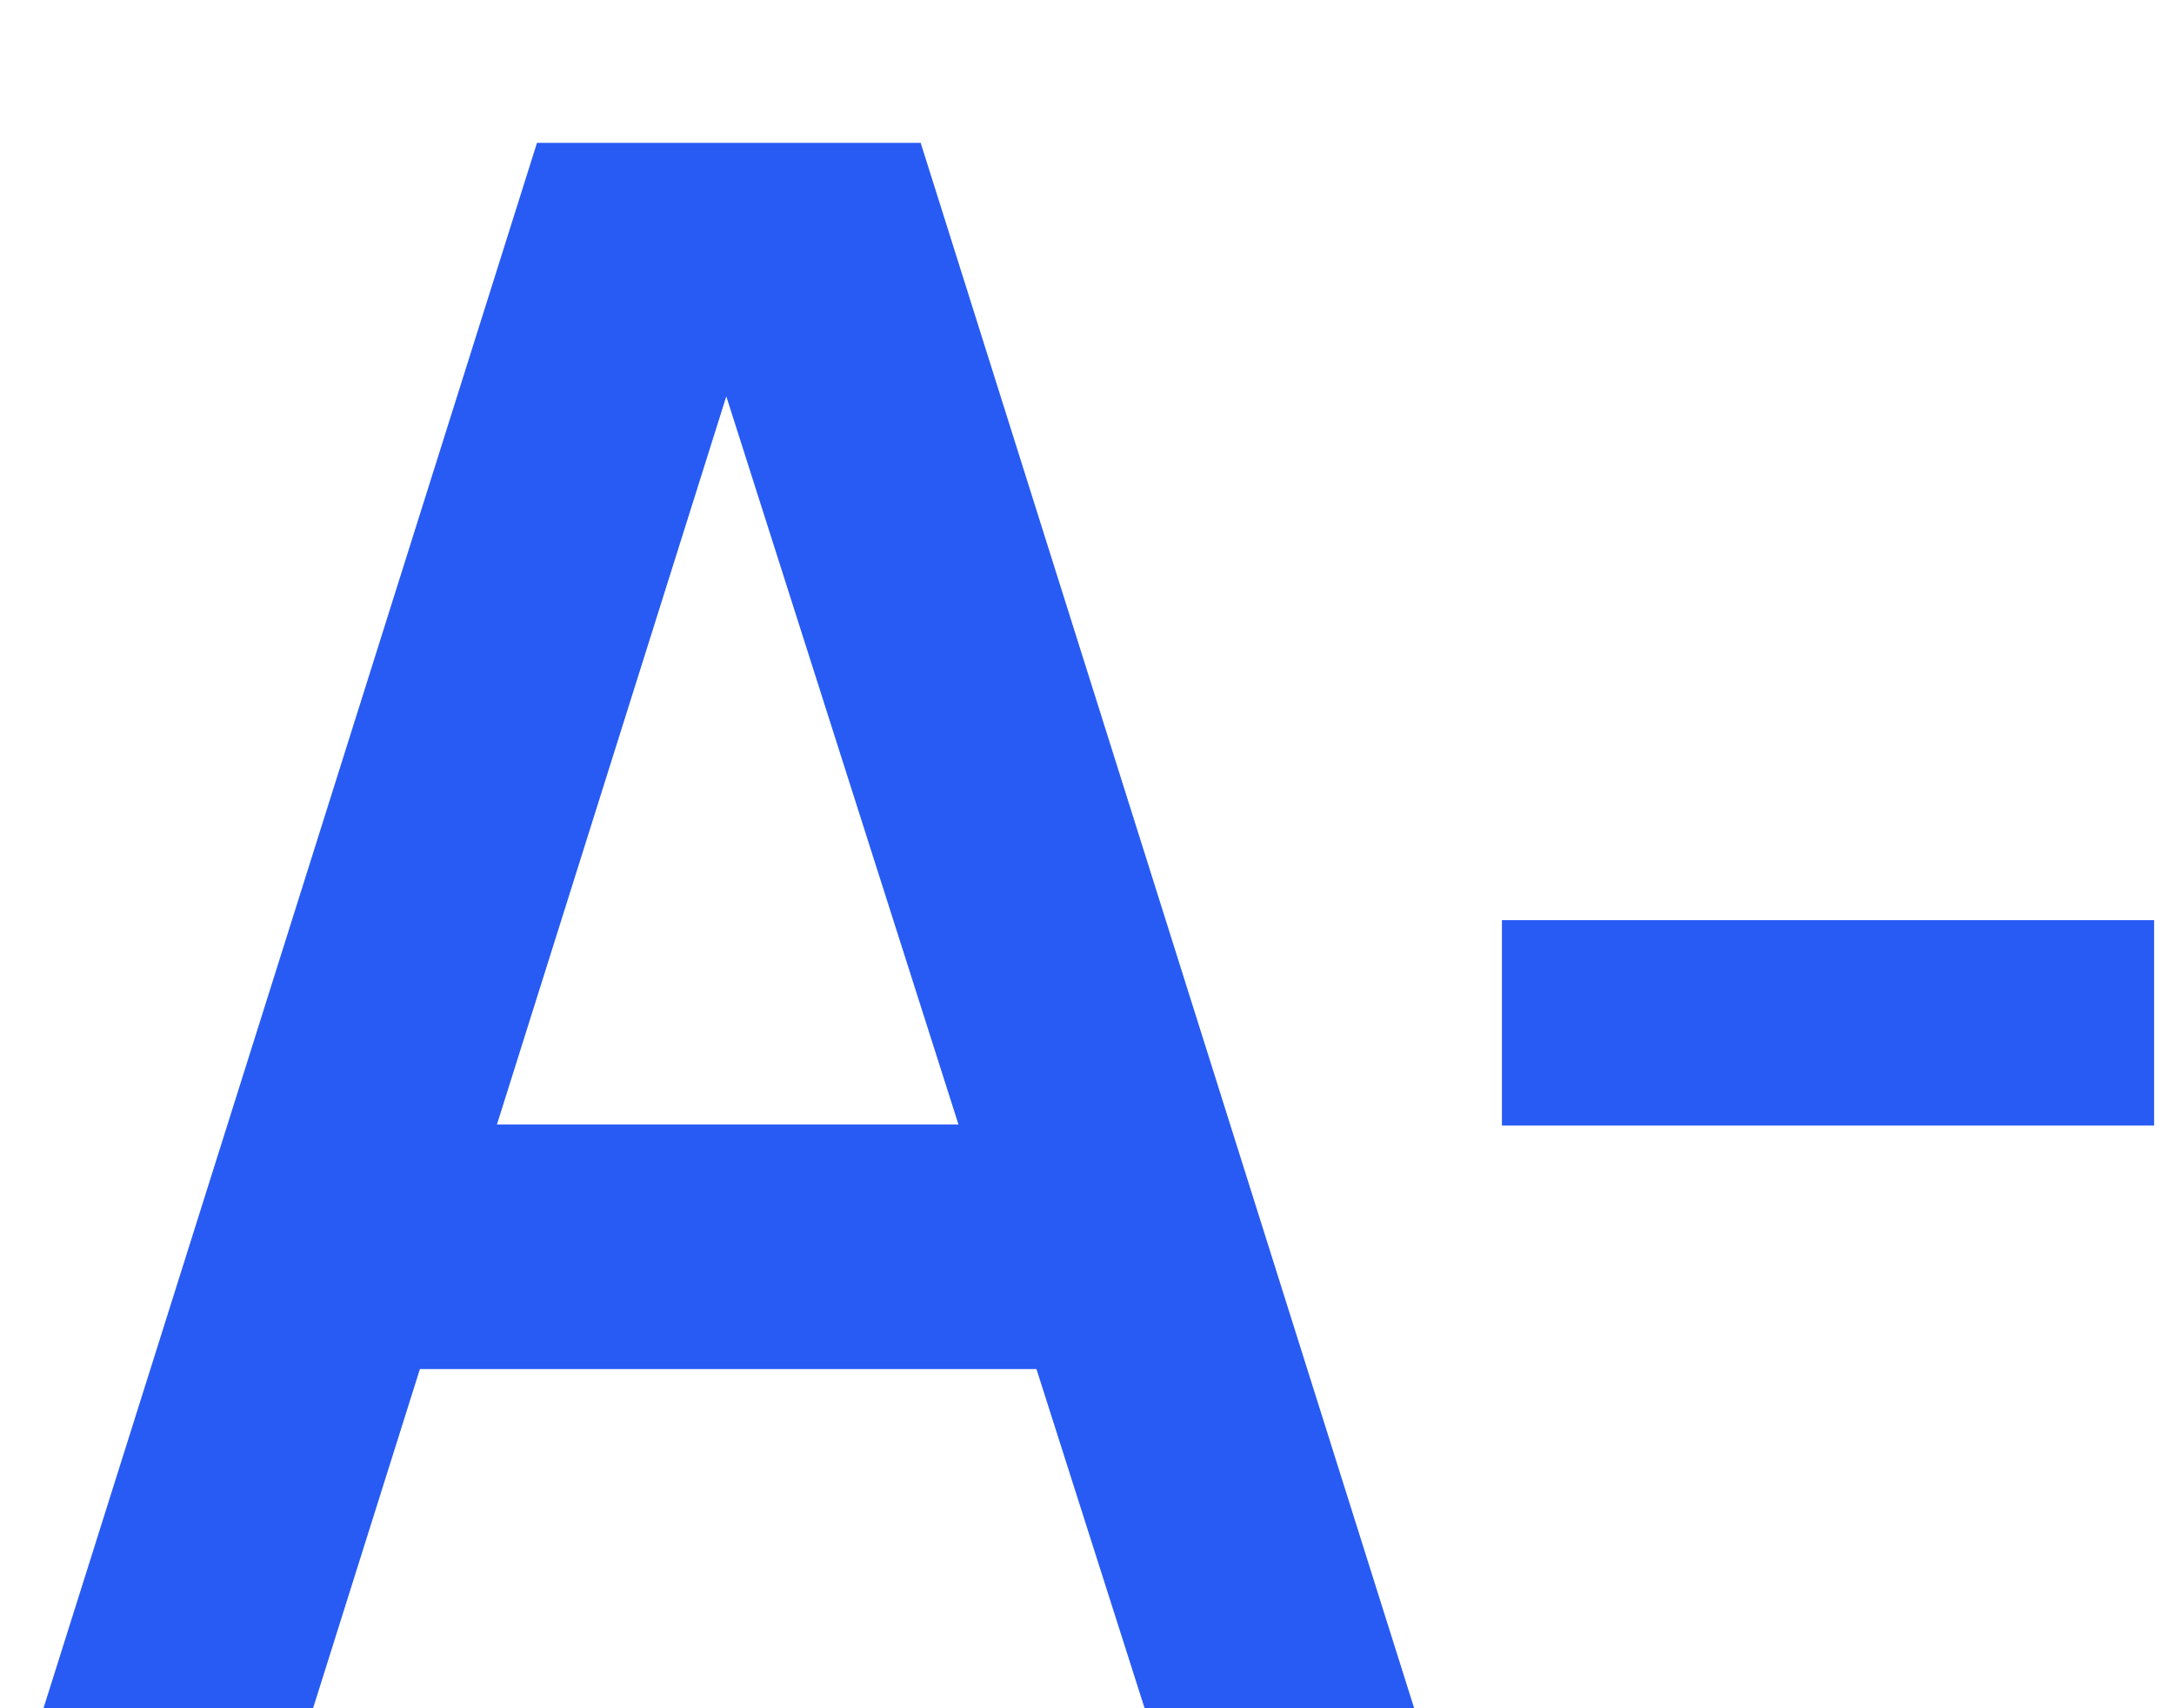 <svg width="14" height="11" viewBox="0 0 14 11" fill="none" xmlns="http://www.w3.org/2000/svg">
<path d="M0.28 11L3.458 0.92H5.929L9.107 11H7.371L4.487 1.956H4.865L2.016 11H0.28ZM2.051 8.816V7.241H7.343V8.816H2.051ZM9.672 7.248V5.925H13.872V7.248H9.672Z" fill="#285BF4"/>
</svg>
